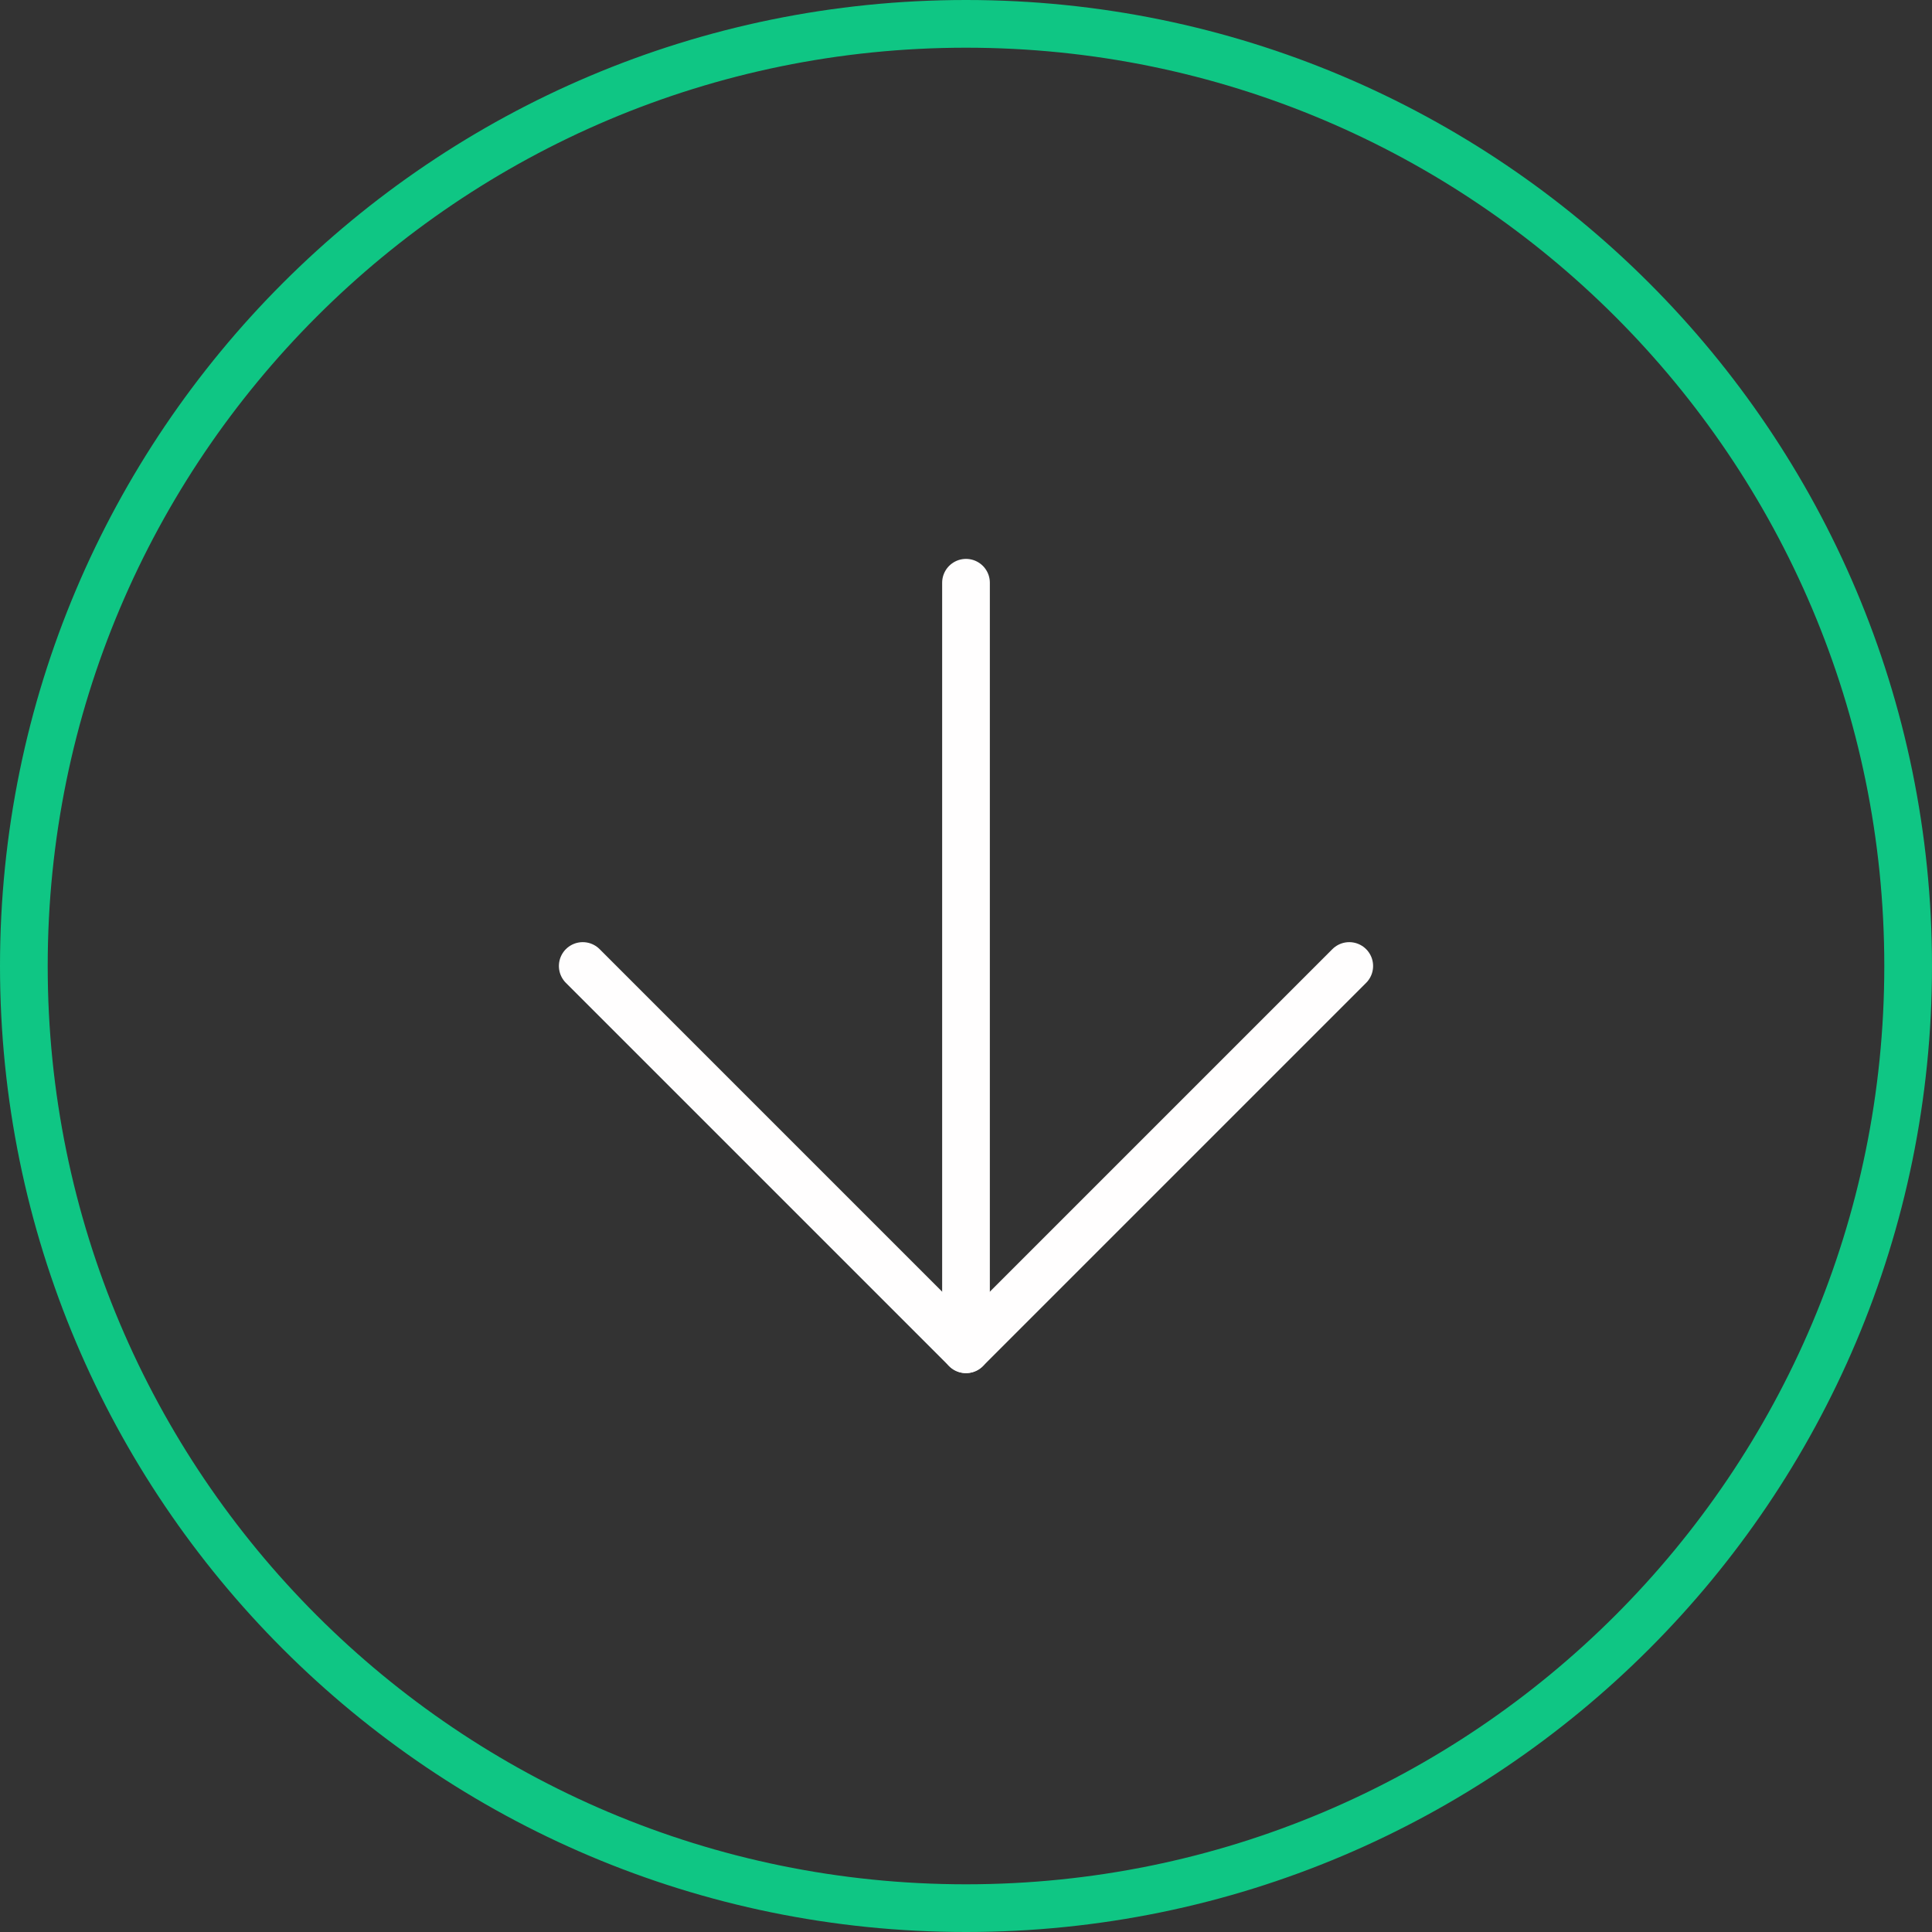 <svg width="81" height="81" viewBox="0 0 81 81" fill="none" xmlns="http://www.w3.org/2000/svg">
<rect x="0" y="0" width="81" height="81" fill="#333333" stroke="none"/>
<path d="M40.5 80C62.315 80 80 62.315 80 40.5C80 18.685 62.315 1 40.5 1C18.685 1 1 18.685 1 40.5C1 62.315 18.685 80 40.5 80Z" stroke="#0FC684" stroke-width="2" stroke-linecap="round" stroke-linejoin="round"/>
<path d="M24.432 40.5L40.5 56.568L56.568 40.5" stroke="#FFFEFE" stroke-width="2" stroke-linecap="round" stroke-linejoin="round"/>
<path d="M40.5 24.432V56.568" stroke="#FFFEFE" stroke-width="2" stroke-linecap="round" stroke-linejoin="round"/>
</svg>
